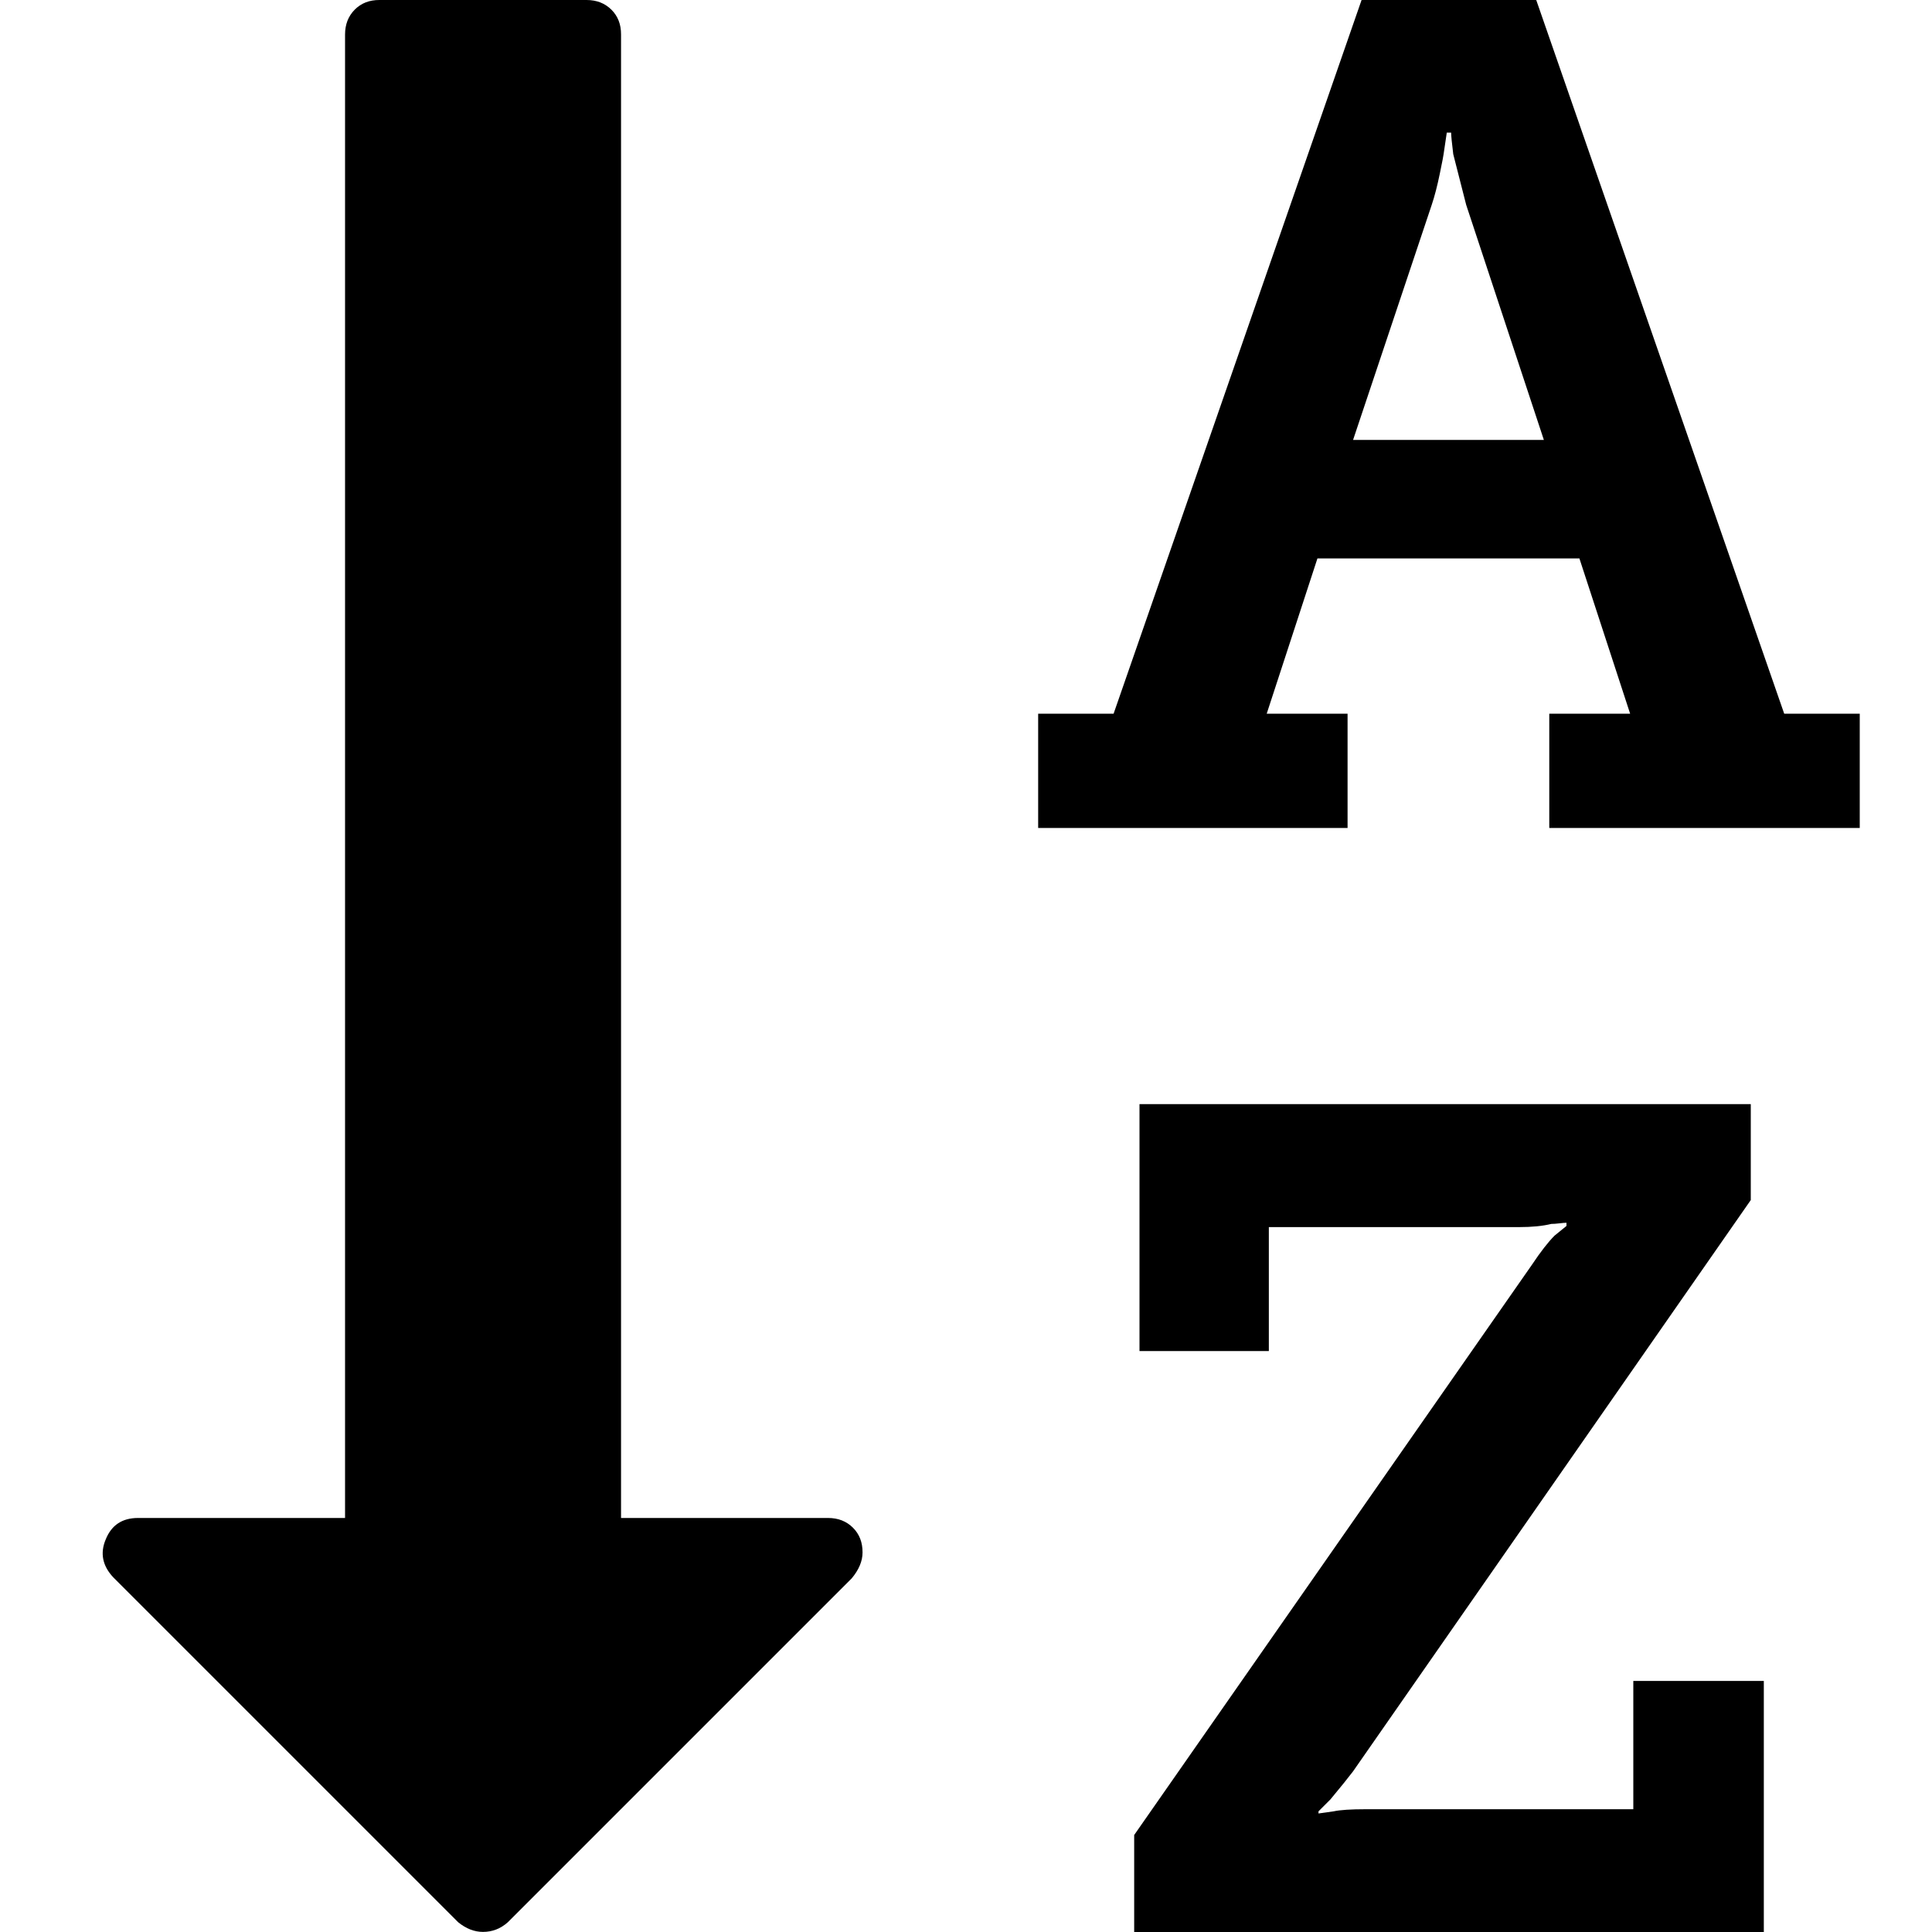 <!-- Generated by IcoMoon.io -->
<svg version="1.1" xmlns="http://www.w3.org/2000/svg" width="20" height="20" viewBox="0 0 20 20">
<title>sort-alpha-asc</title>
<path d="M14.007 4.554h1.975l-0.804-2.433-0.134-0.525q-0.022-0.179-0.022-0.223h-0.045l-0.033 0.223q0 0.011-0.039 0.201t-0.084 0.324zM8.929 16.071q0 0.134-0.112 0.268l-3.56 3.56q-0.112 0.1-0.257 0.1-0.134 0-0.257-0.1l-3.571-3.571q-0.167-0.179-0.078-0.391 0.089-0.223 0.335-0.223h2.143v-15.357q0-0.156 0.1-0.257t0.257-0.1h2.143q0.156 0 0.257 0.1t0.1 0.257v15.357h2.143q0.156 0 0.257 0.1t0.1 0.257zM18.259 17.4v2.6h-6.518v-1.004l4.118-5.904q0.134-0.201 0.234-0.301l0.123-0.1v-0.033q-0.022 0-0.073 0.006t-0.084 0.006q-0.134 0.033-0.335 0.033h-2.589v1.283h-1.339v-2.556h6.328v0.993l-4.118 5.915q-0.067 0.089-0.234 0.29l-0.123 0.123v0.022l0.156-0.022q0.1-0.022 0.335-0.022h2.768v-1.328h1.35zM19.252 7.388v1.183h-3.214v-1.183h0.837l-0.525-1.607h-2.712l-0.525 1.607h0.837v1.183h-3.203v-1.183h0.781l2.567-7.388h1.808l2.567 7.388h0.781z"></path>
</svg>
